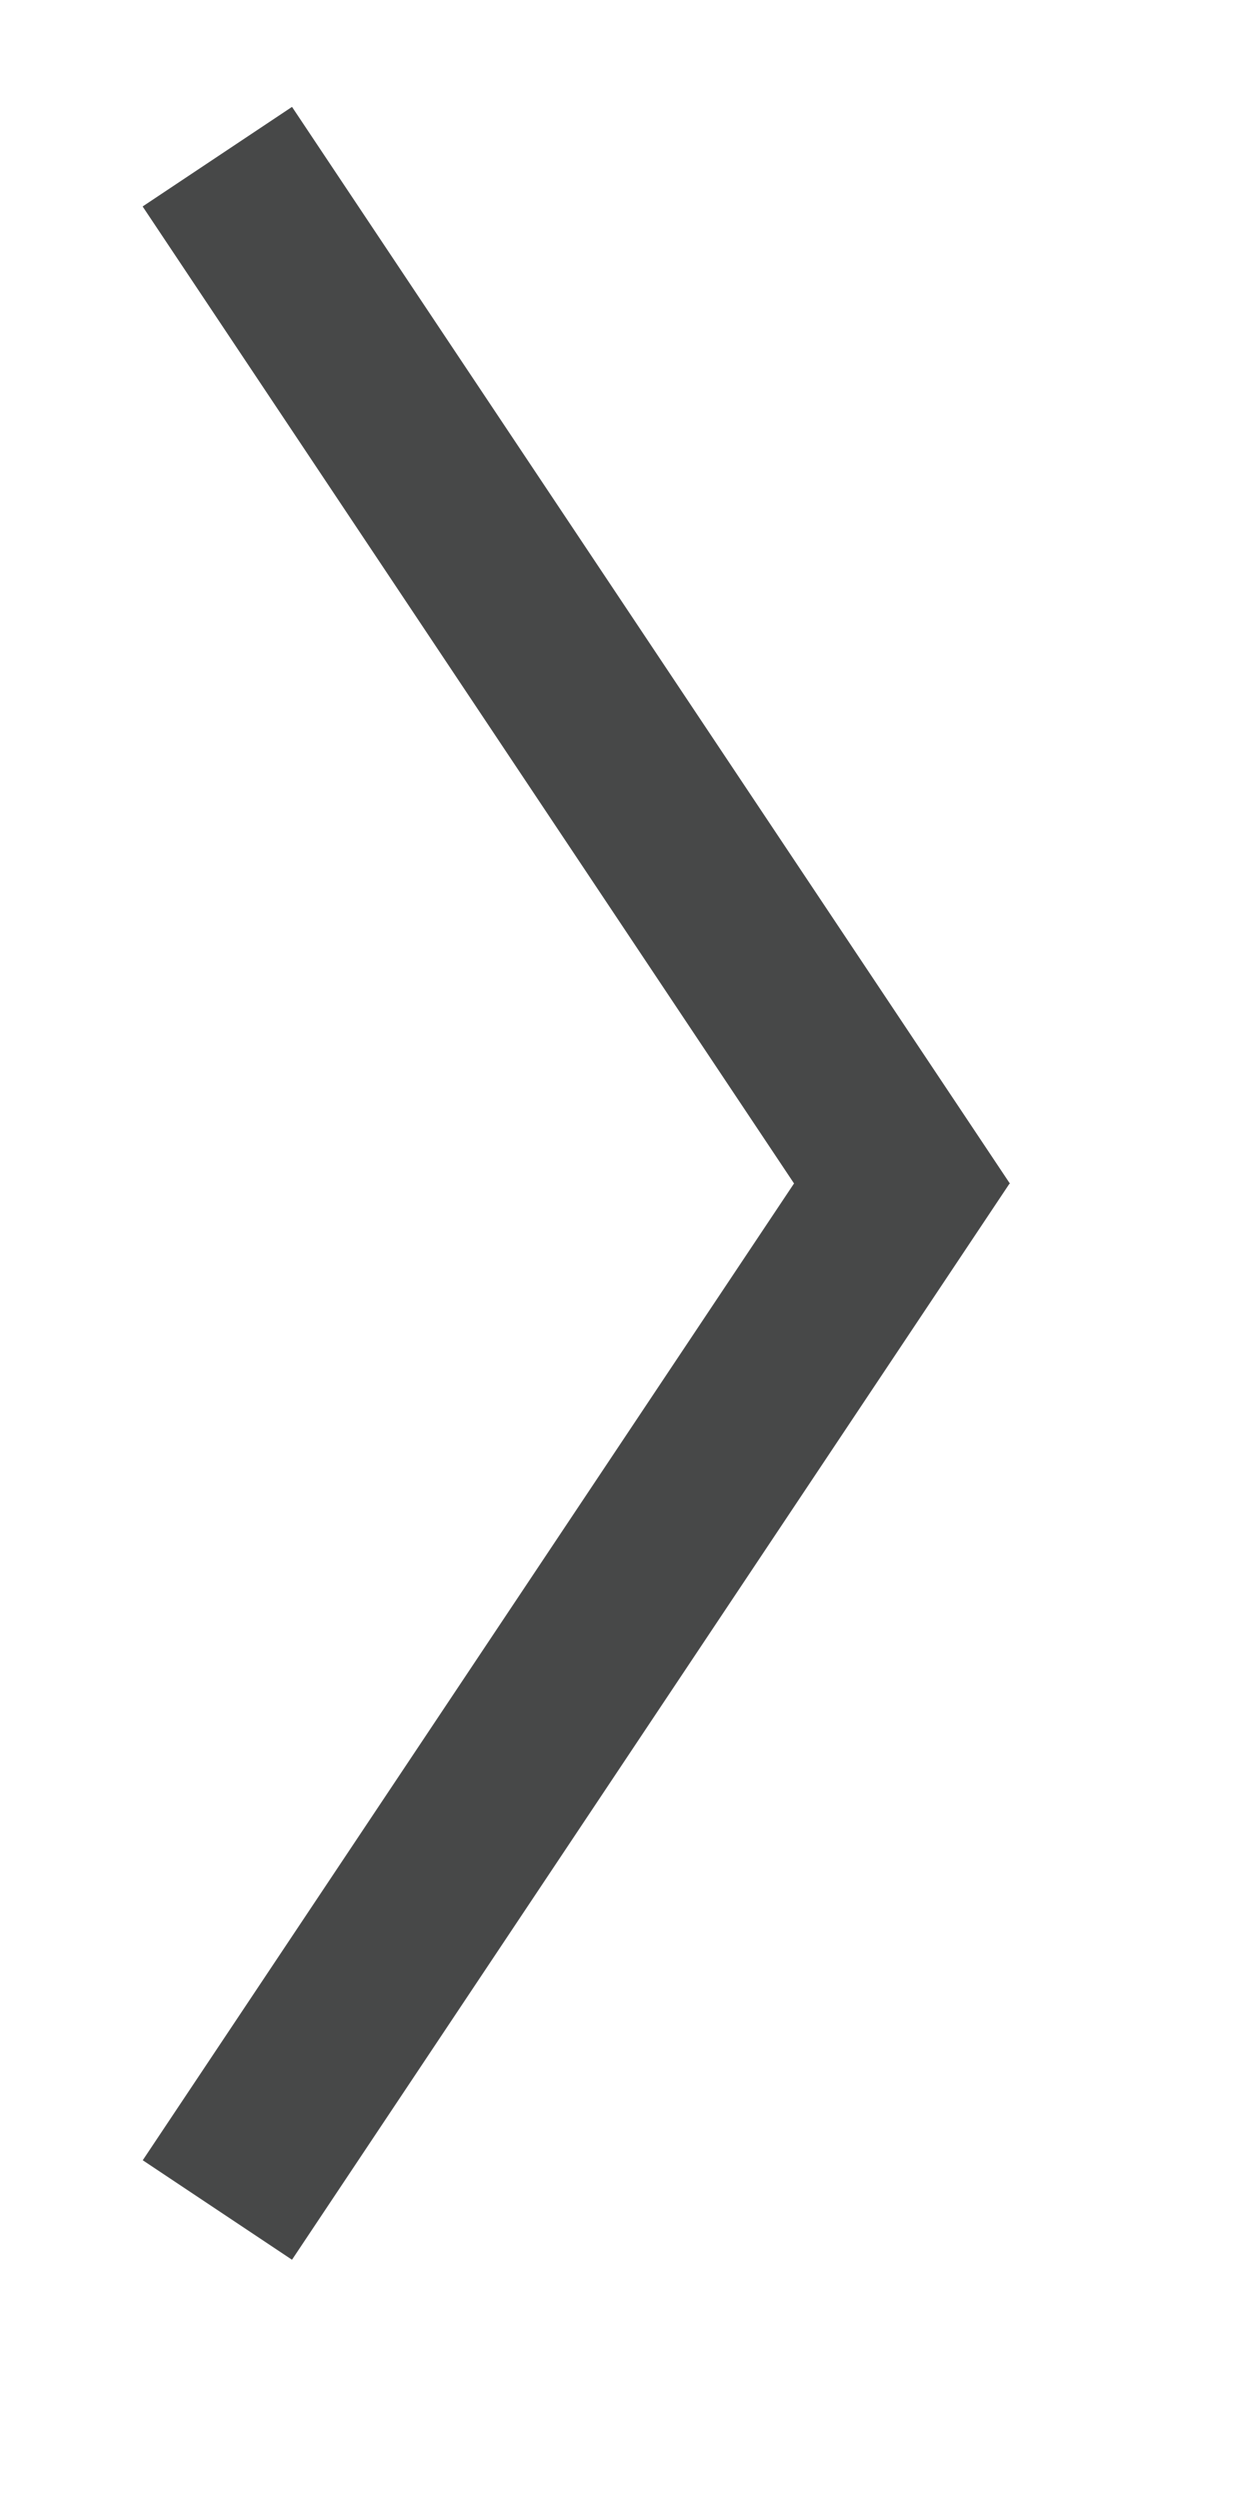 <svg width="5" height="10" viewBox="0 0 5 10" fill="none" xmlns="http://www.w3.org/2000/svg">
<path fill-rule="evenodd" clip-rule="evenodd" d="M4.039 4.733L1.168 9.039L0.571 8.641L3.442 4.335L4.039 4.733Z" fill="#474848"/>
<path fill-rule="evenodd" clip-rule="evenodd" d="M4.039 4.734L1.168 0.428L0.571 0.826L3.442 5.132L4.039 4.734Z" fill="#474848"/>
<path fill-rule="evenodd" clip-rule="evenodd" d="M4.039 4.734L1.168 0.428L0.571 0.826L3.442 5.132L4.039 4.734Z" fill="#474848"/>
</svg>
